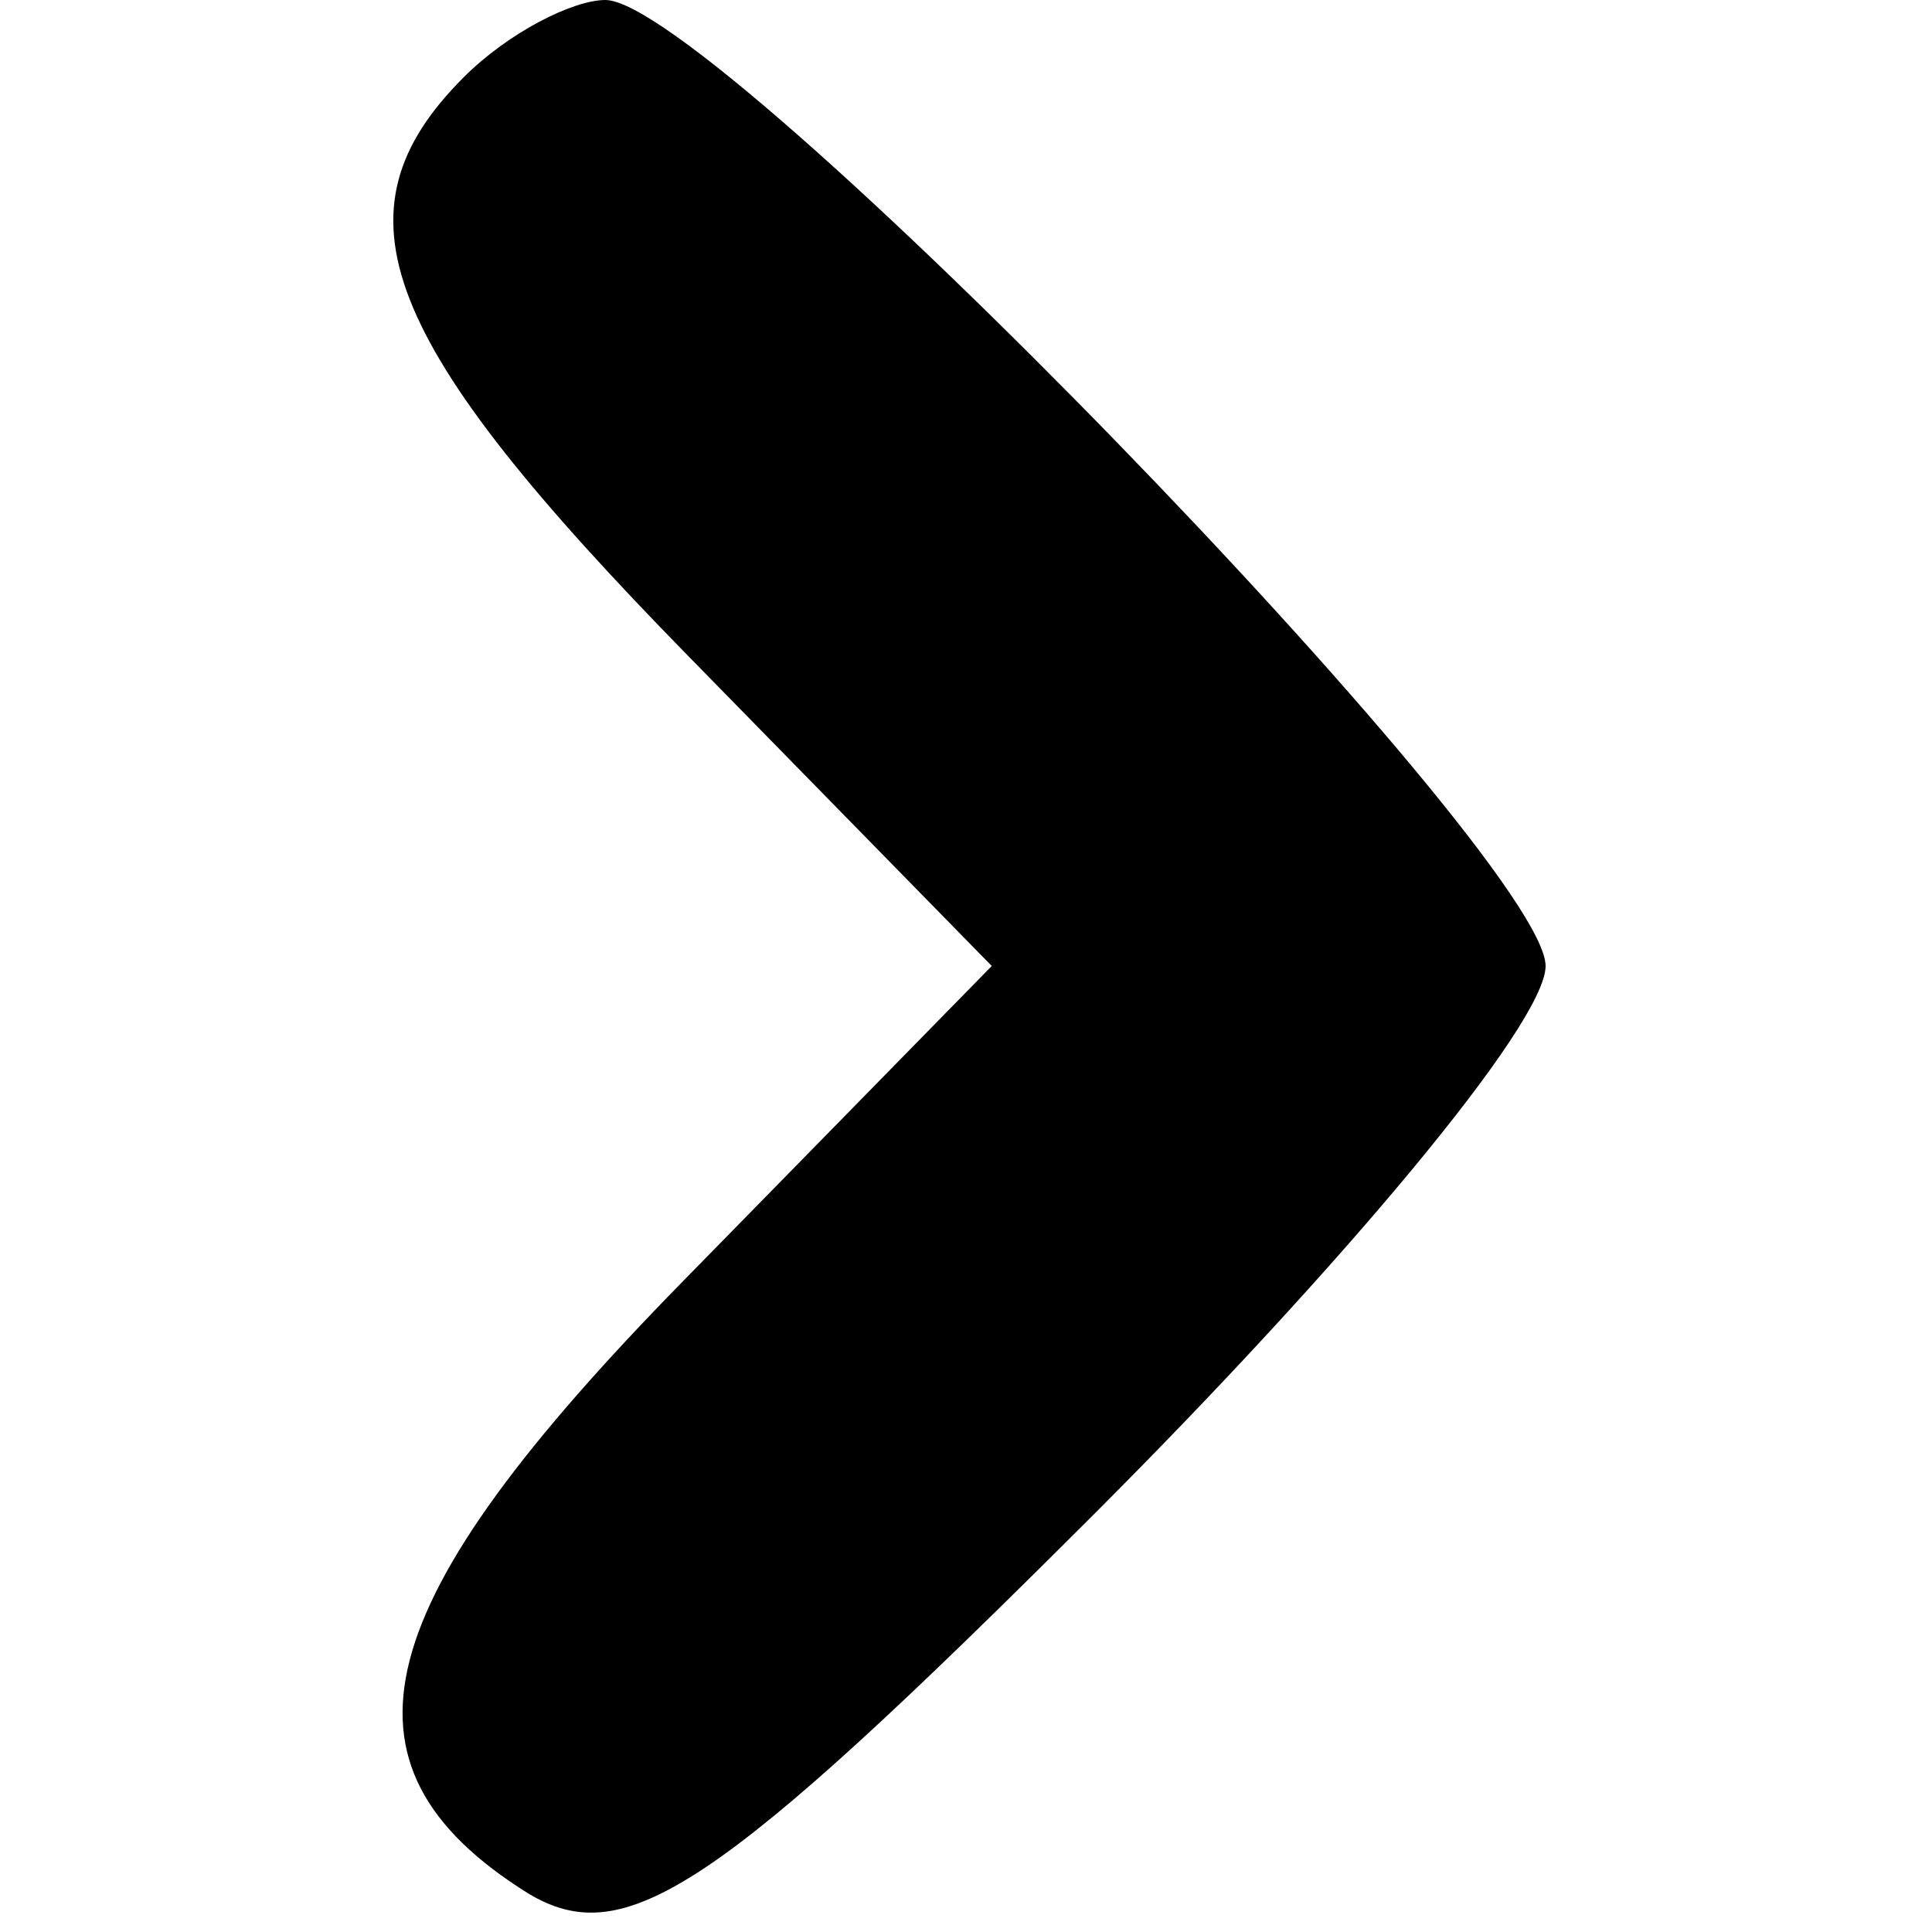 <?xml version="1.0" standalone="no"?>
<!DOCTYPE svg PUBLIC "-//W3C//DTD SVG 20010904//EN"
 "http://www.w3.org/TR/2001/REC-SVG-20010904/DTD/svg10.dtd">
<svg version="1.0" xmlns="http://www.w3.org/2000/svg"
 width="30pt" height="30pt" viewBox="0 0 30 30"
 preserveAspectRatio="xMidYMid meet">

<g transform="translate(0,30) scale(0.1,-0.1)"
fill="currentcolor" stroke="none">
<path d="M72 288 c-21 -21 -13 -41 35 -90 l47 -48 -48 -49 c-49 -50 -56 -75
-24 -95 15 -9 29 0 88 59 38 38 70 76 70 85 0 17 -129 150 -146 150 -5 0 -15
-5 -22 -12z"/>
</g>
</svg>
